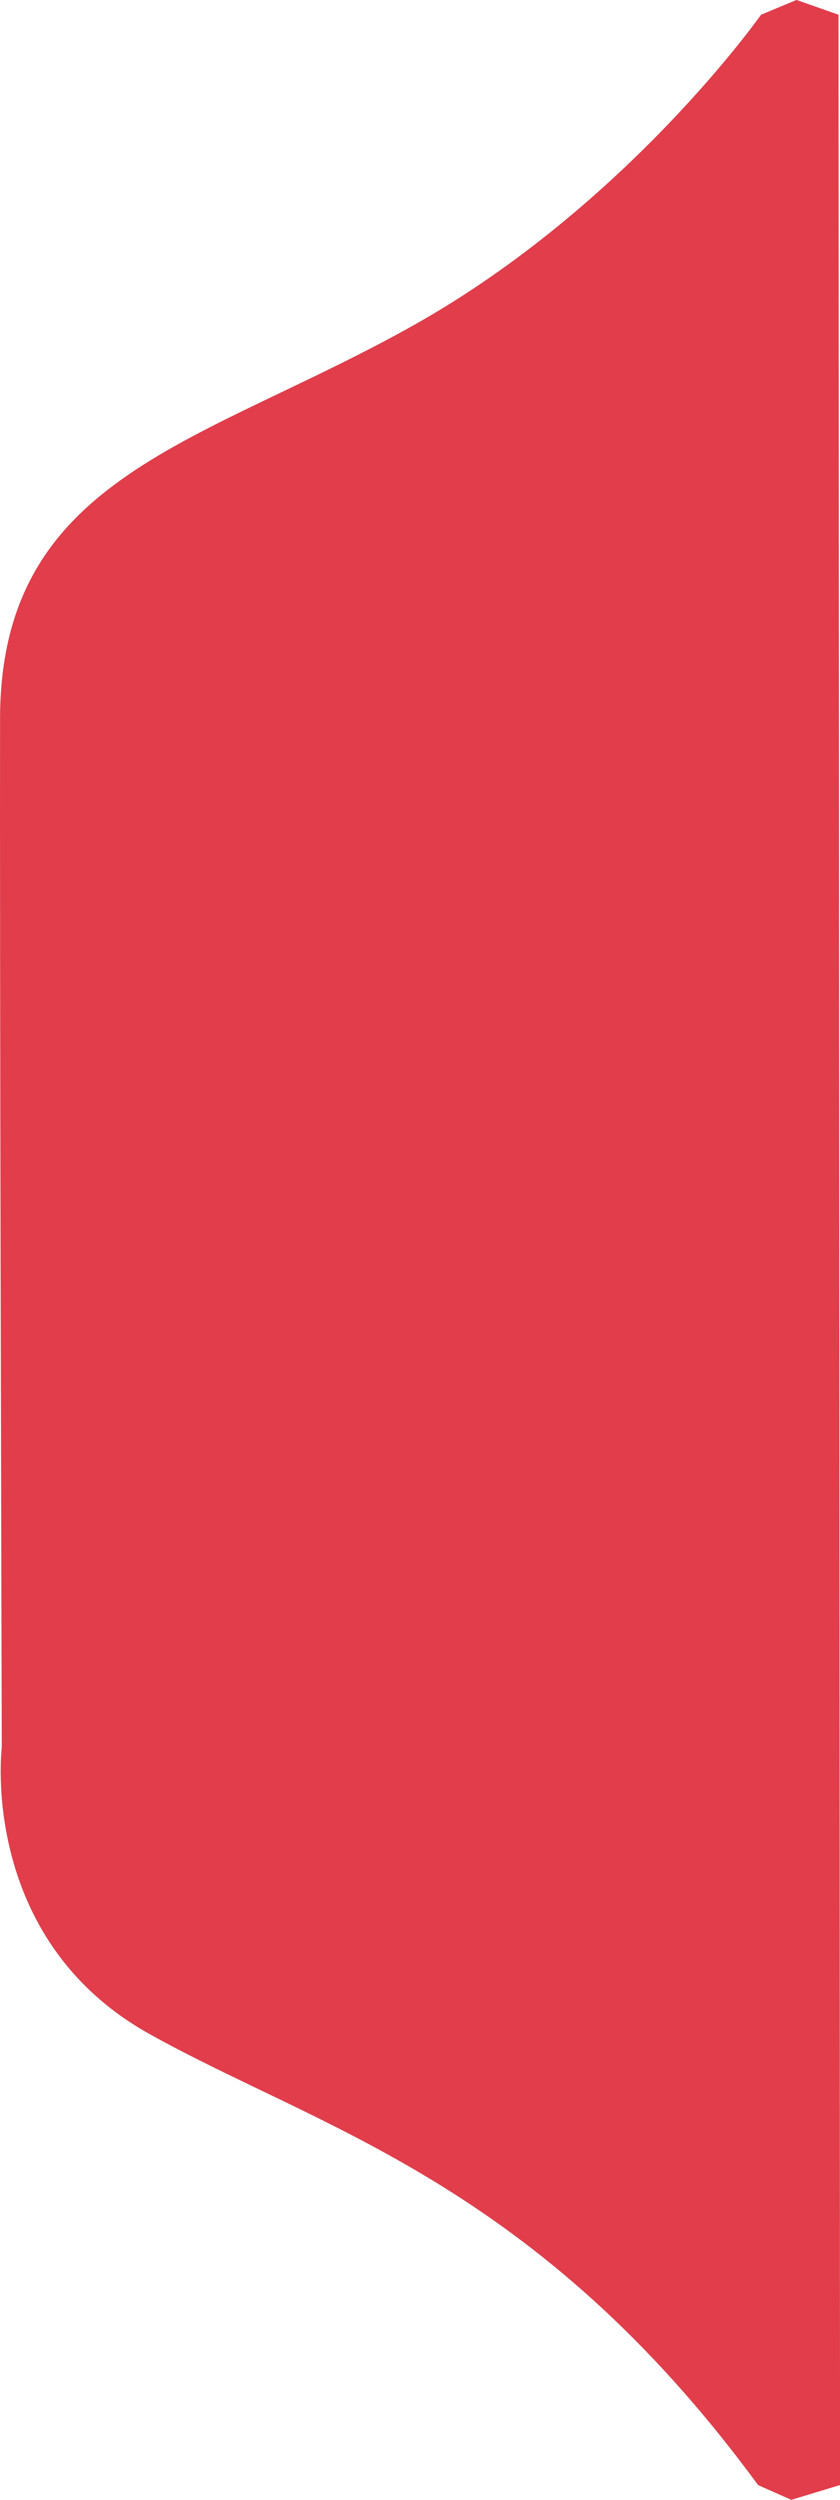 <svg xmlns="http://www.w3.org/2000/svg" width="56.841" height="169.015" viewBox="0 0 56.841 169.015">
  <path id="Path_1" data-name="Path 1" d="M871.178,312.542c-15.056-20.527-29.662-24.059-41.213-30.515S820,262.681,820,262.681s-.044-15.938-.079-33.374c-.028-13.81-.05-28.74-.037-36.2.029-16.5,13.709-18.548,28.084-26.648s23.409-20.936,23.409-20.936l2.4-1,2.843,1,.105,167.015-3.3,1Z" transform="translate(-819.88 -144.527)" fill="#E13D4B"/>
</svg>

